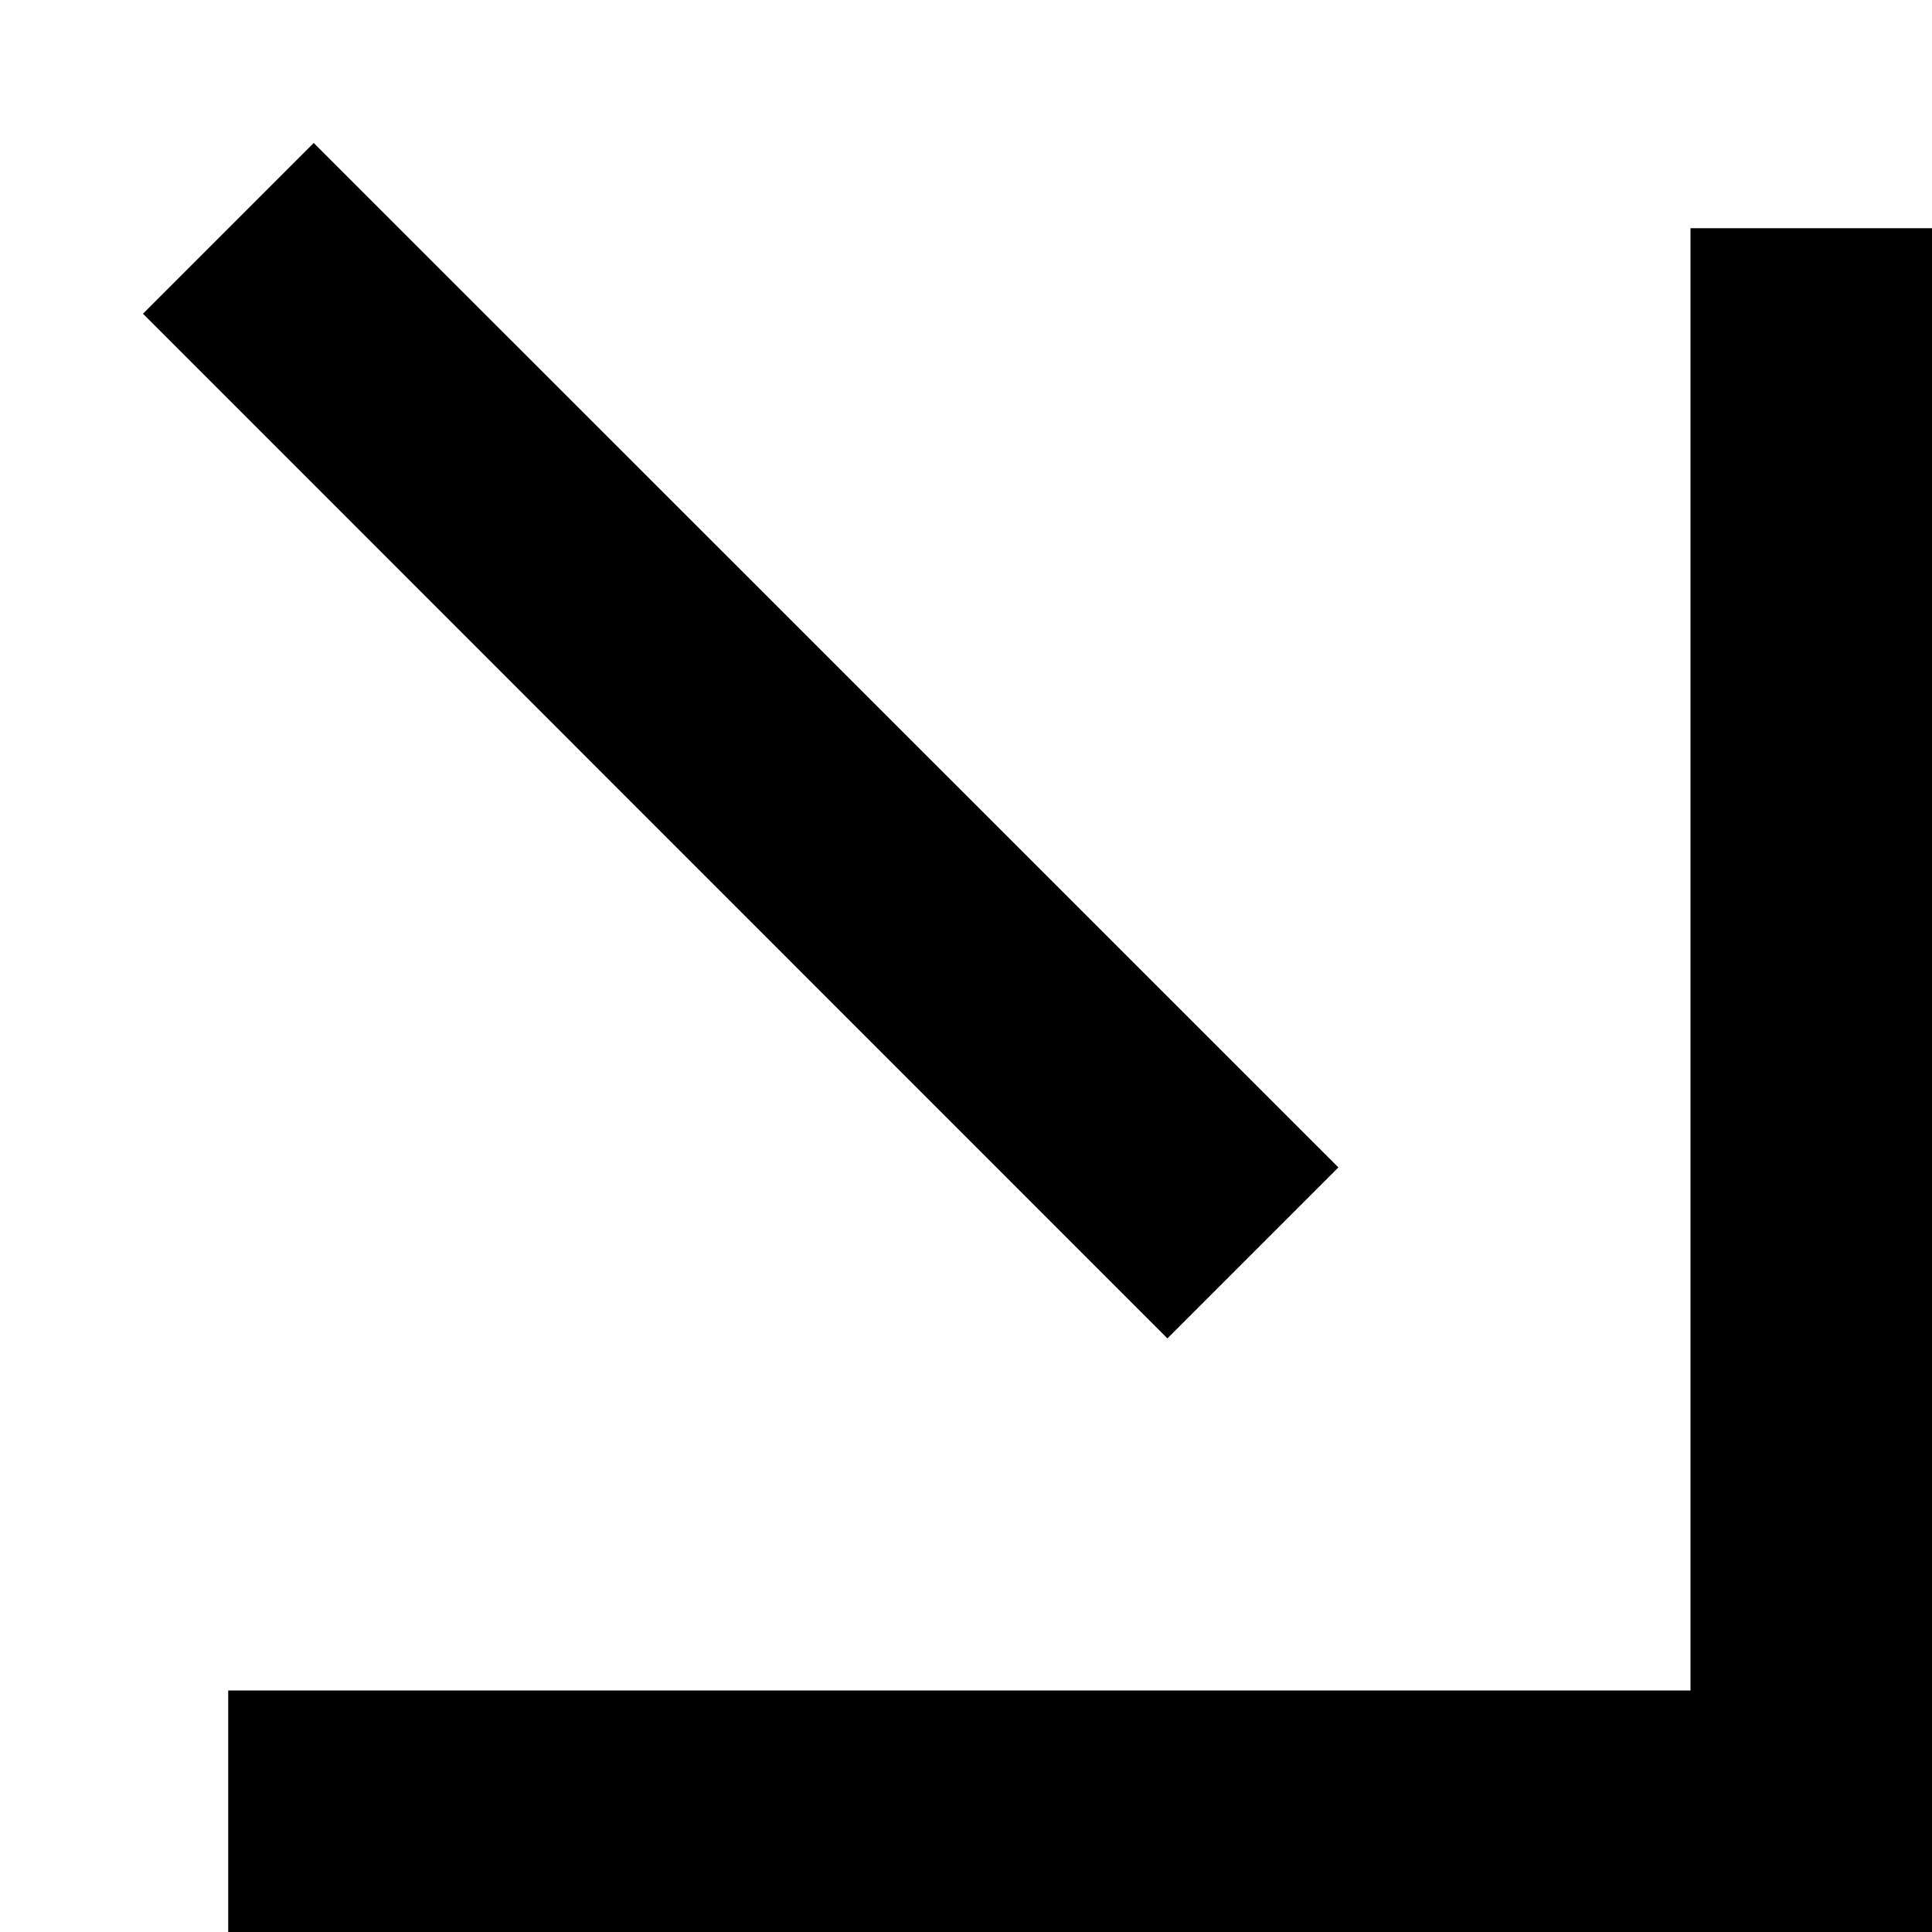 <?xml version="1.0" encoding="UTF-8" standalone="no"?>
<svg
   xmlns:dc="http://purl.org/dc/elements/1.1/"
   xmlns:cc="http://creativecommons.org/ns#"
   xmlns:rdf="http://www.w3.org/1999/02/22-rdf-syntax-ns#"
   xmlns:svg="http://www.w3.org/2000/svg"
   xmlns="http://www.w3.org/2000/svg"
   xmlns:sodipodi="http://sodipodi.sourceforge.net/DTD/sodipodi-0.dtd"
   xmlns:inkscape="http://www.inkscape.org/namespaces/inkscape"
   version="1.0"
   width="8"
   height="8"
   id="svg2"
   inkscape:version="0.47 r22583"
   sodipodi:docname="04-01-003-01-06-06.svg">
  <defs
     id="defs18">
    <inkscape:perspective
       sodipodi:type="inkscape:persp3d"
       inkscape:vp_x="0 : 4.5 : 1"
       inkscape:vp_y="0 : 1000 : 0"
       inkscape:vp_z="9 : 4.5 : 1"
       inkscape:persp3d-origin="4.5 : 3 : 1"
       id="perspective20" />
  </defs>
  <sodipodi:namedview
     pagecolor="#ffffff"
     bordercolor="#666666"
     borderopacity="1"
     objecttolerance="10"
     gridtolerance="10"
     guidetolerance="10"
     inkscape:pageopacity="0"
     inkscape:pageshadow="2"
     inkscape:window-width="762"
     inkscape:window-height="539"
     id="namedview16"
     showgrid="true"
     inkscape:zoom="26.222222"
     inkscape:cx="4.5"
     inkscape:cy="3.6851843"
     inkscape:window-x="662"
     inkscape:window-y="0"
     inkscape:window-maximized="0"
     inkscape:current-layer="svg2">
    <inkscape:grid
       type="xygrid"
       id="grid2826" />
  </sodipodi:namedview>
  <path
     style="fill:#000000"
     d="m 8.016,8.016 0,-7.071 L 7,0.945 7,7 0.945,7 l 0,1.016 7.071,0 z"
     id="path10" />
  <path
     style="fill:#000000"
     d="M 5.542,4.834 1.299,0.592 0.592,1.299 4.834,5.542 5.542,4.834 z"
     id="path12" />
</svg>
